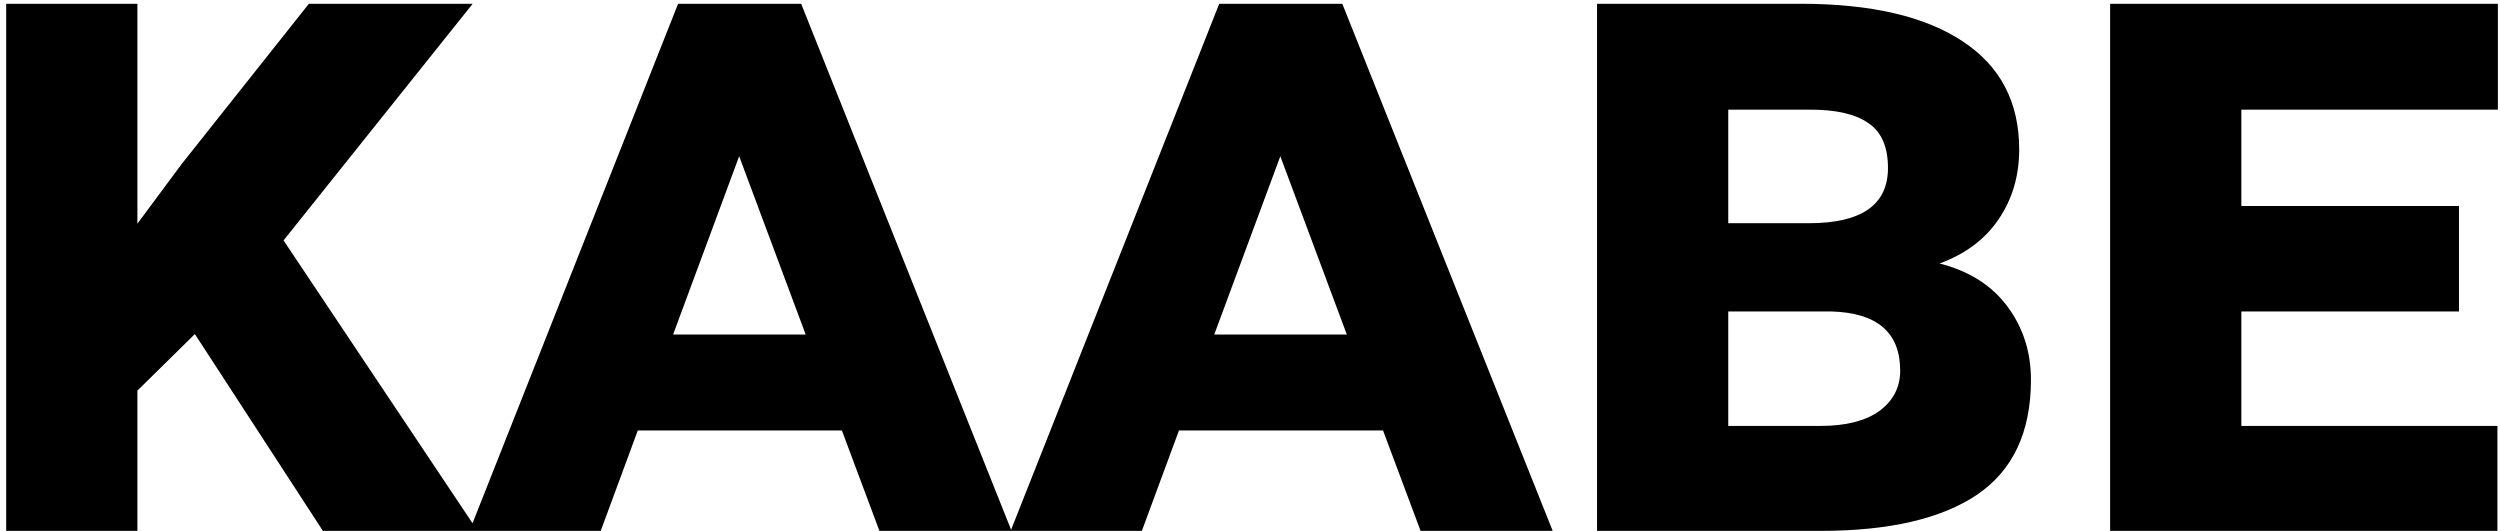 <svg width="259" height="55" viewBox="0 0 259 55" fill="none" xmlns="http://www.w3.org/2000/svg">
<path d="M20.188 34.609L14.234 40.469V55H0.641V0.391H14.234V23.172L18.828 16.984L32 0.391H48.969L29.375 24.906L49.484 55H33.453L20.188 34.609ZM87.219 44.594H66.078L62.234 55H48.641L70.25 0.391H83L104.797 55H91.109L87.219 44.594ZM69.734 34.656H83.469L76.578 16.188L69.734 34.656ZM143.281 44.594H122.141L118.297 55H104.703L126.312 0.391H139.062L160.859 55H147.172L143.281 44.594ZM125.797 34.656H139.531L132.641 16.188L125.797 34.656ZM165.453 55V0.391H186.547C193.828 0.391 199.422 1.688 203.328 4.281C207.234 6.844 209.188 10.578 209.188 15.484C209.188 18.234 208.469 20.656 207.031 22.75C205.625 24.812 203.594 26.328 200.938 27.297C204 28.078 206.344 29.562 207.969 31.75C209.594 33.938 210.406 36.469 210.406 39.344C210.406 44.75 208.547 48.719 204.828 51.25C201.109 53.75 195.703 55 188.609 55H165.453ZM179.047 32.266V44.125H188.609C191.234 44.125 193.266 43.609 194.703 42.578C196.141 41.516 196.859 40.125 196.859 38.406C196.859 34.438 194.469 32.391 189.688 32.266H179.047ZM179.047 23.125H187.391C192.859 23.125 195.594 21.219 195.594 17.406C195.594 15.219 194.922 13.672 193.578 12.766C192.266 11.828 190.25 11.359 187.531 11.359H179.047V23.125ZM254.75 32.266H232.203V44.125H258.734V55H218.609V0.391H258.781V11.359H232.203V21.344H254.75V32.266Z" fill="black"/>
</svg>
